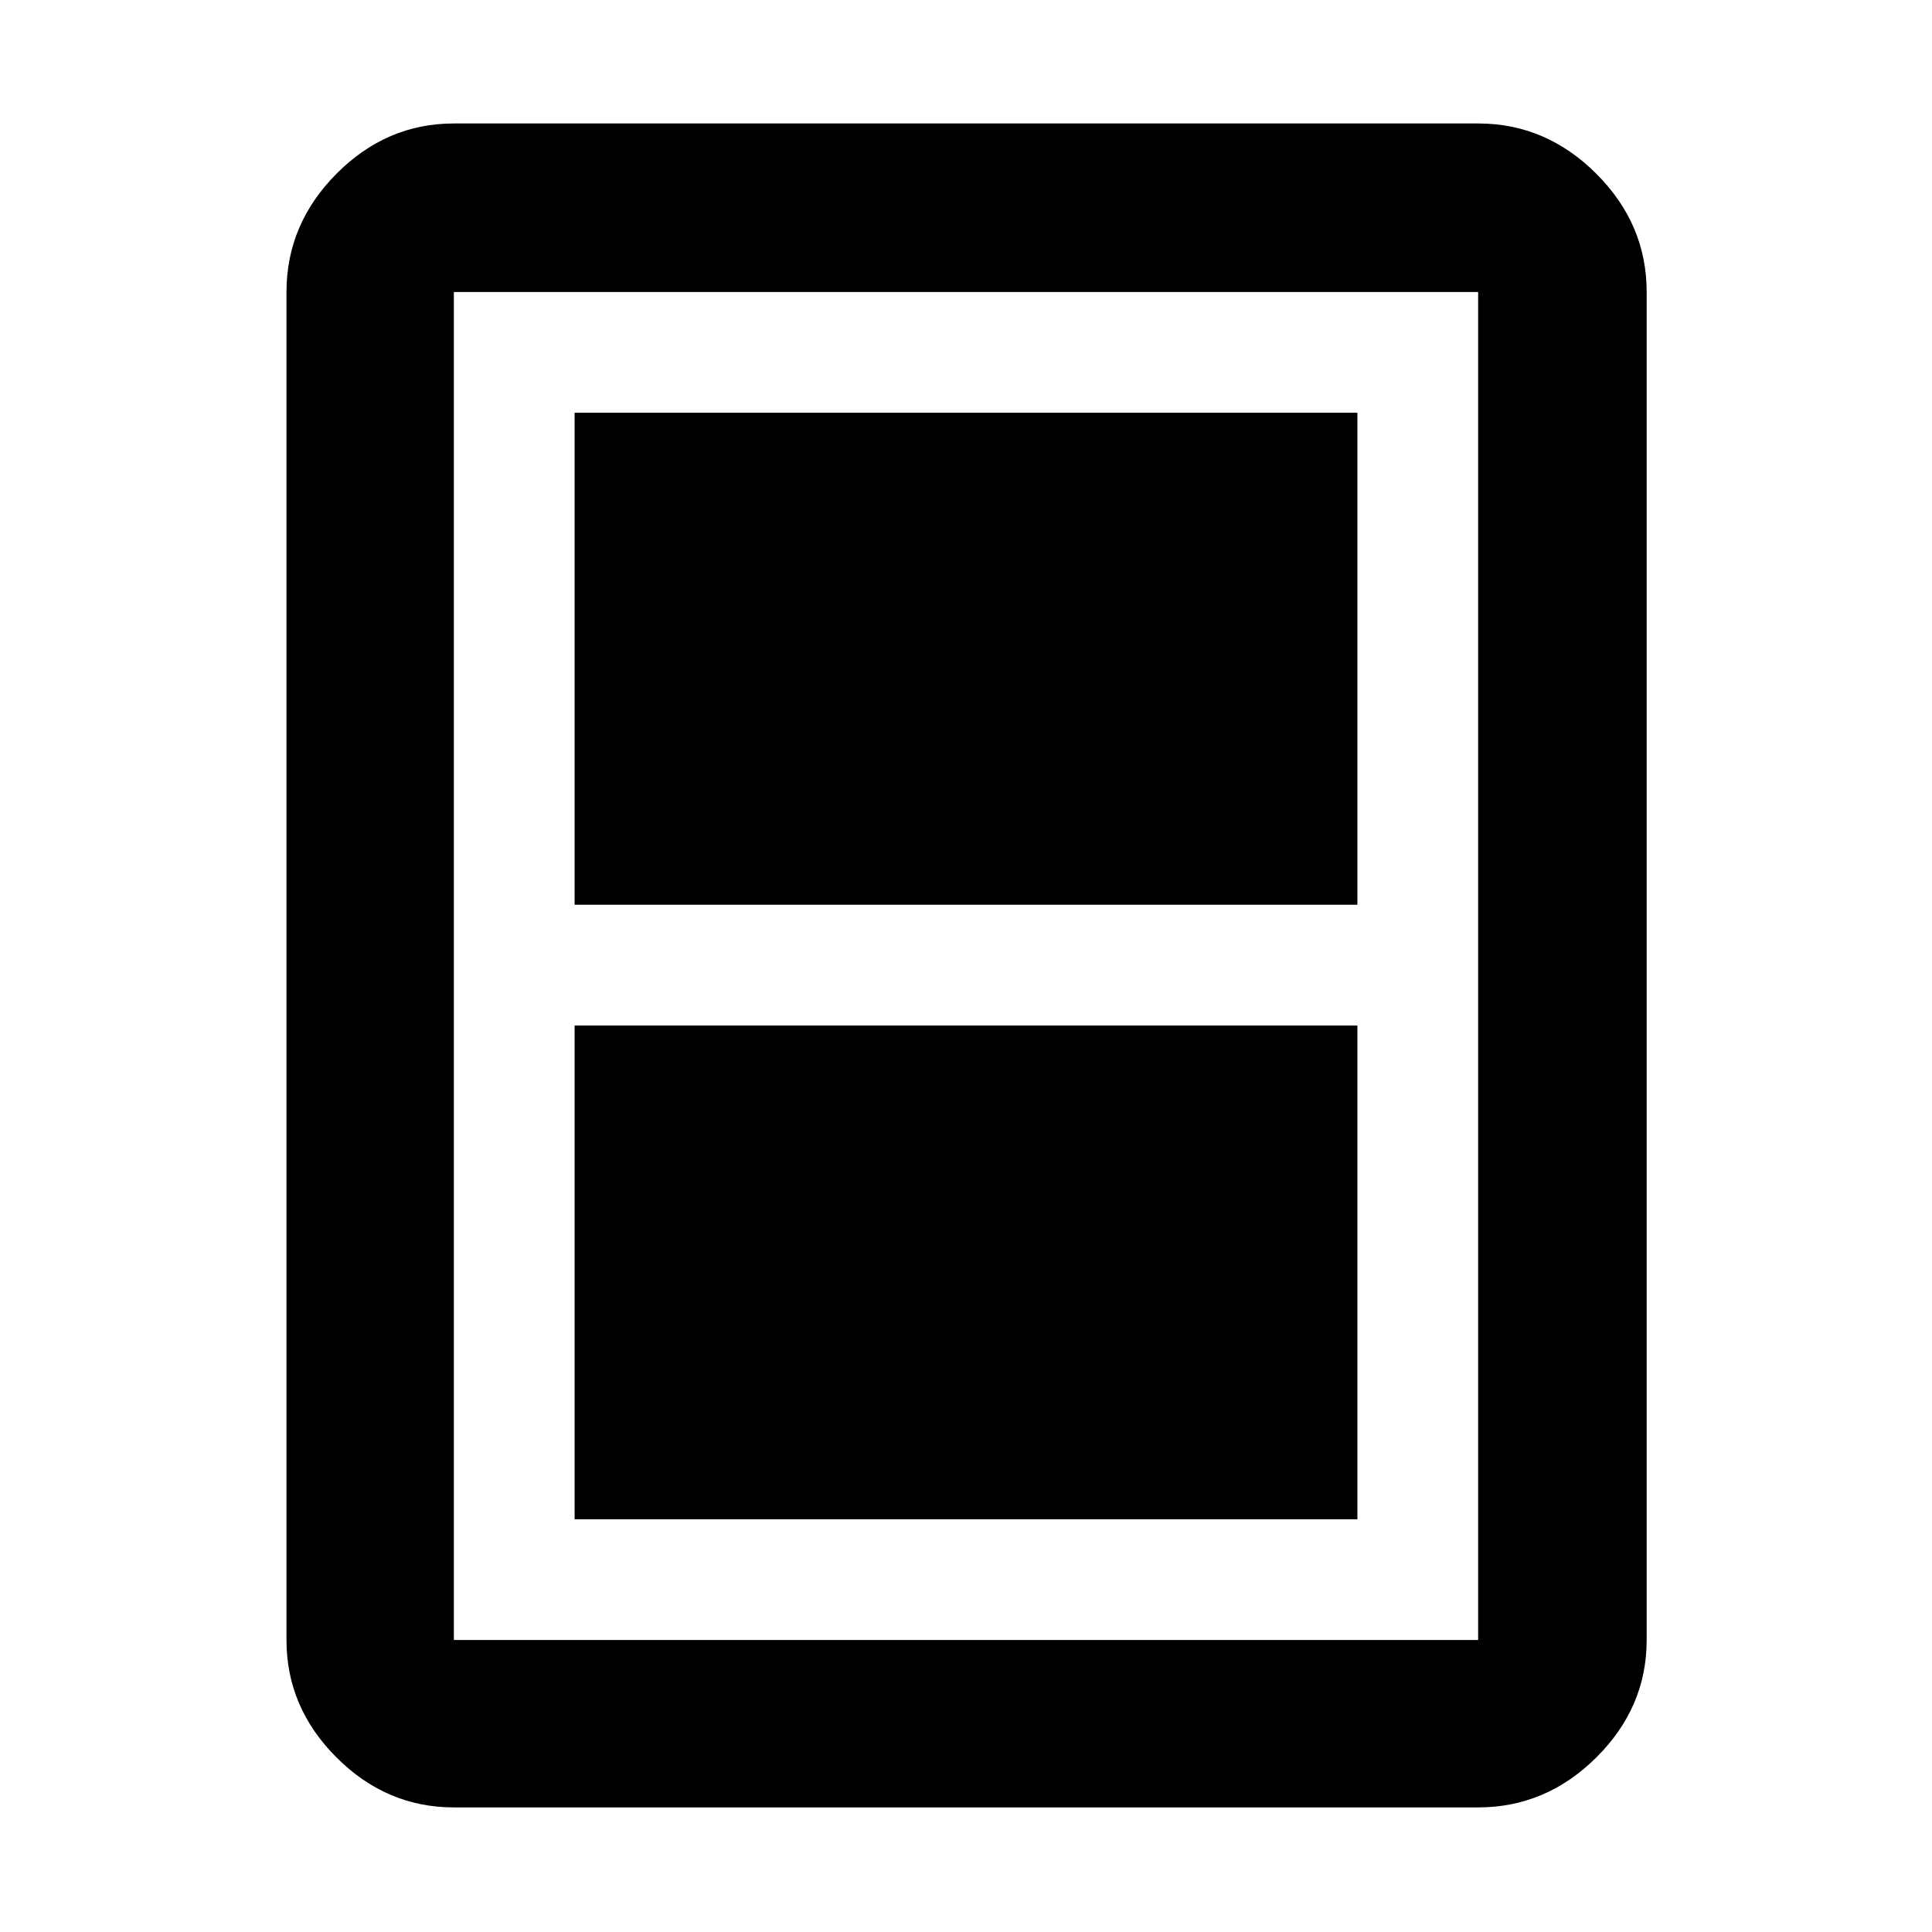 <svg xmlns="http://www.w3.org/2000/svg" height="48" viewBox="0 -960 960 960" width="48"><path d="M285.52-205.09h388.96v-245.34H285.52v245.34Zm0-305.34h388.96v-244.48H285.52v244.48Zm532.7 365.34q0 33.5-25 58.34-25.01 24.84-58.74 24.84H225.52q-33.5 0-58.34-24.84-24.83-24.84-24.83-58.34v-669.82q0-33.74 24.83-58.74 24.84-25 58.34-25h508.96q33.73 0 58.74 25 25 25 25 58.74v669.82Zm-83.74 0v-669.82H225.52v669.82h508.96Zm0-669.82H225.52h508.96Z"/></svg>